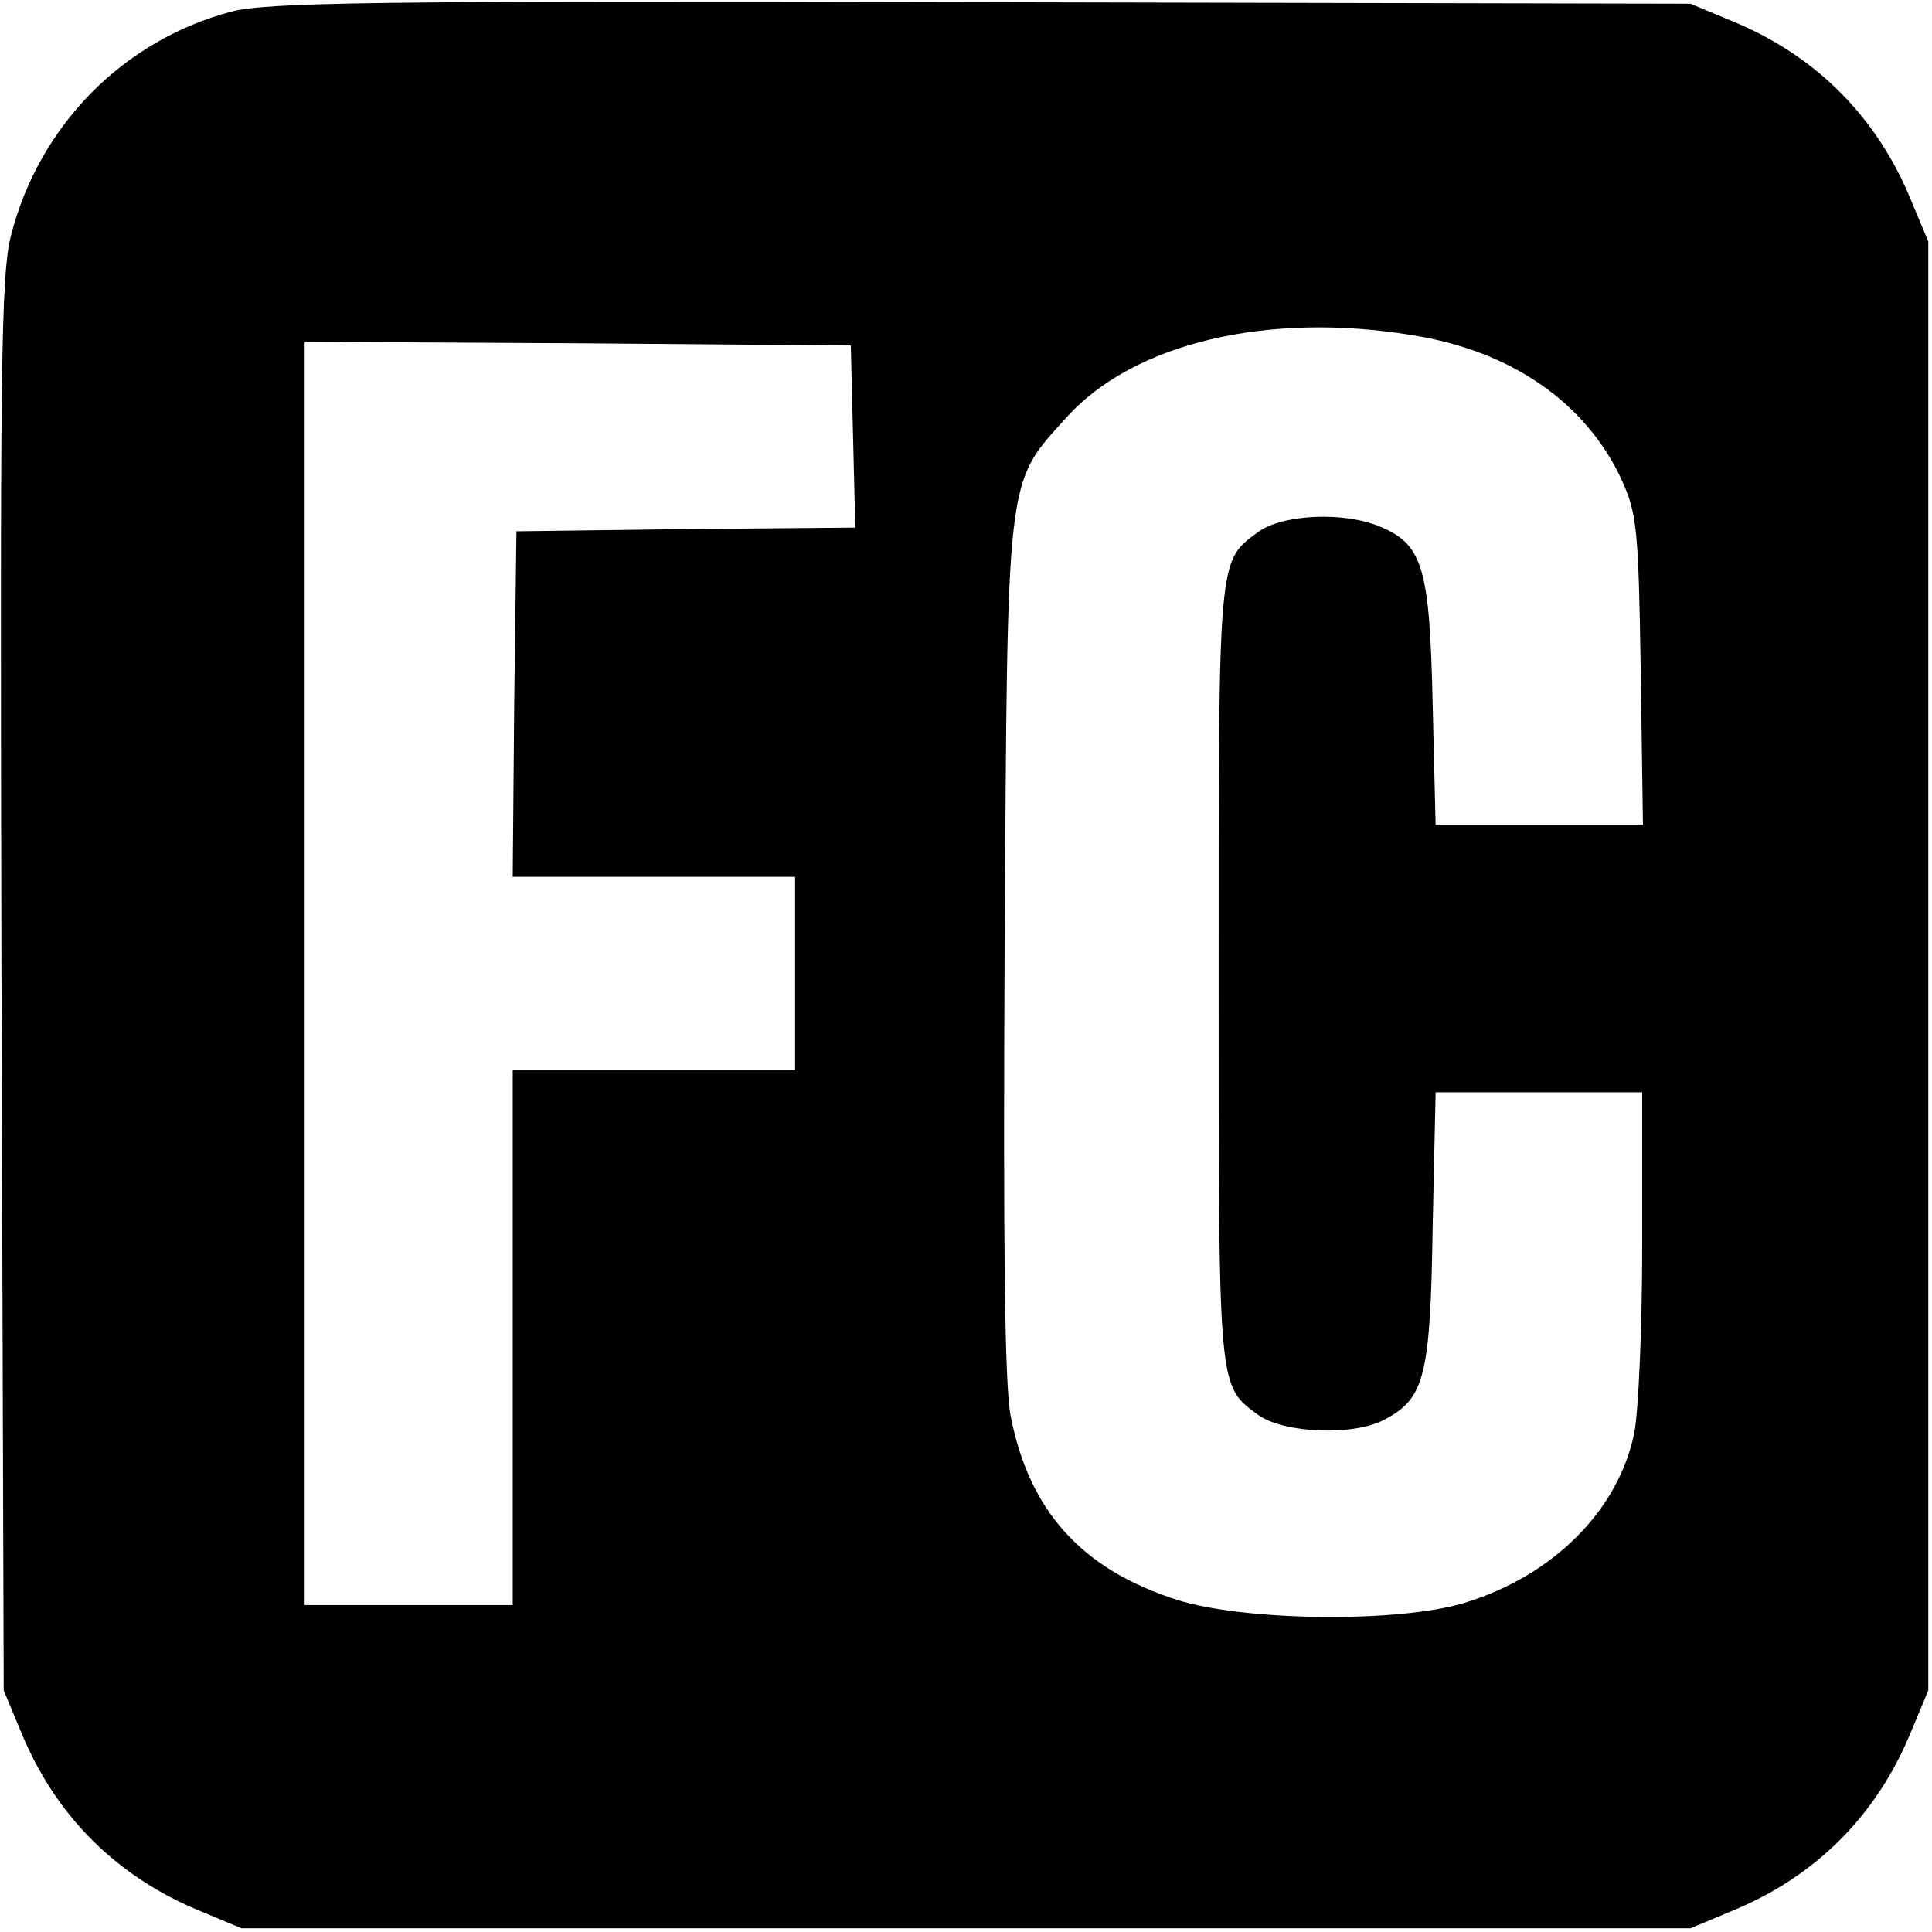 <?xml version="1.0" standalone="no"?>
<!DOCTYPE svg PUBLIC "-//W3C//DTD SVG 20010904//EN"
 "http://www.w3.org/TR/2001/REC-SVG-20010904/DTD/svg10.dtd">
<svg version="1.0" xmlns="http://www.w3.org/2000/svg"
 width="260pt" height="260pt" viewBox="0 0 260 260"
 preserveAspectRatio="xMidYMid meet">
<g transform="translate(0,260) scale(0.1,-0.1)"
fill="#000000" stroke="none">
<path d="M310 2584 c-145 -39 -257 -153 -295 -300 -14 -54 -15 -177 -13 -1010
l3 -949 23 -55 c46 -113 129 -196 242 -242 l55 -23 975 0 975 0 55 23 c113 46
196 129 242 242 l23 55 0 975 0 975 -23 55 c-46 113 -129 196 -242 242 l-55
23 -955 2 c-817 2 -963 0 -1010 -13z m1590 -435 c134 -21 234 -91 282 -194 21
-46 23 -66 26 -257 l3 -208 -139 0 -140 0 -4 163 c-4 182 -13 214 -70 238 -49
21 -132 17 -165 -7 -54 -40 -53 -30 -53 -594 0 -564 -1 -554 53 -594 34 -25
130 -29 171 -6 53 28 61 58 64 258 l4 182 139 0 139 0 0 -205 c0 -112 -5 -227
-11 -255 -22 -104 -110 -191 -228 -227 -88 -27 -295 -25 -387 4 -128 41 -199
119 -224 248 -8 42 -10 230 -8 630 4 644 1 622 83 713 90 100 270 143 465 111z
m-752 -136 l3 -123 -228 -2 -228 -3 -3 -232 -2 -233 190 0 190 0 0 -130 0
-130 -190 0 -190 0 0 -360 0 -360 -140 0 -140 0 0 850 0 850 368 -2 367 -3 3
-122z"/>
</g>
</svg>
